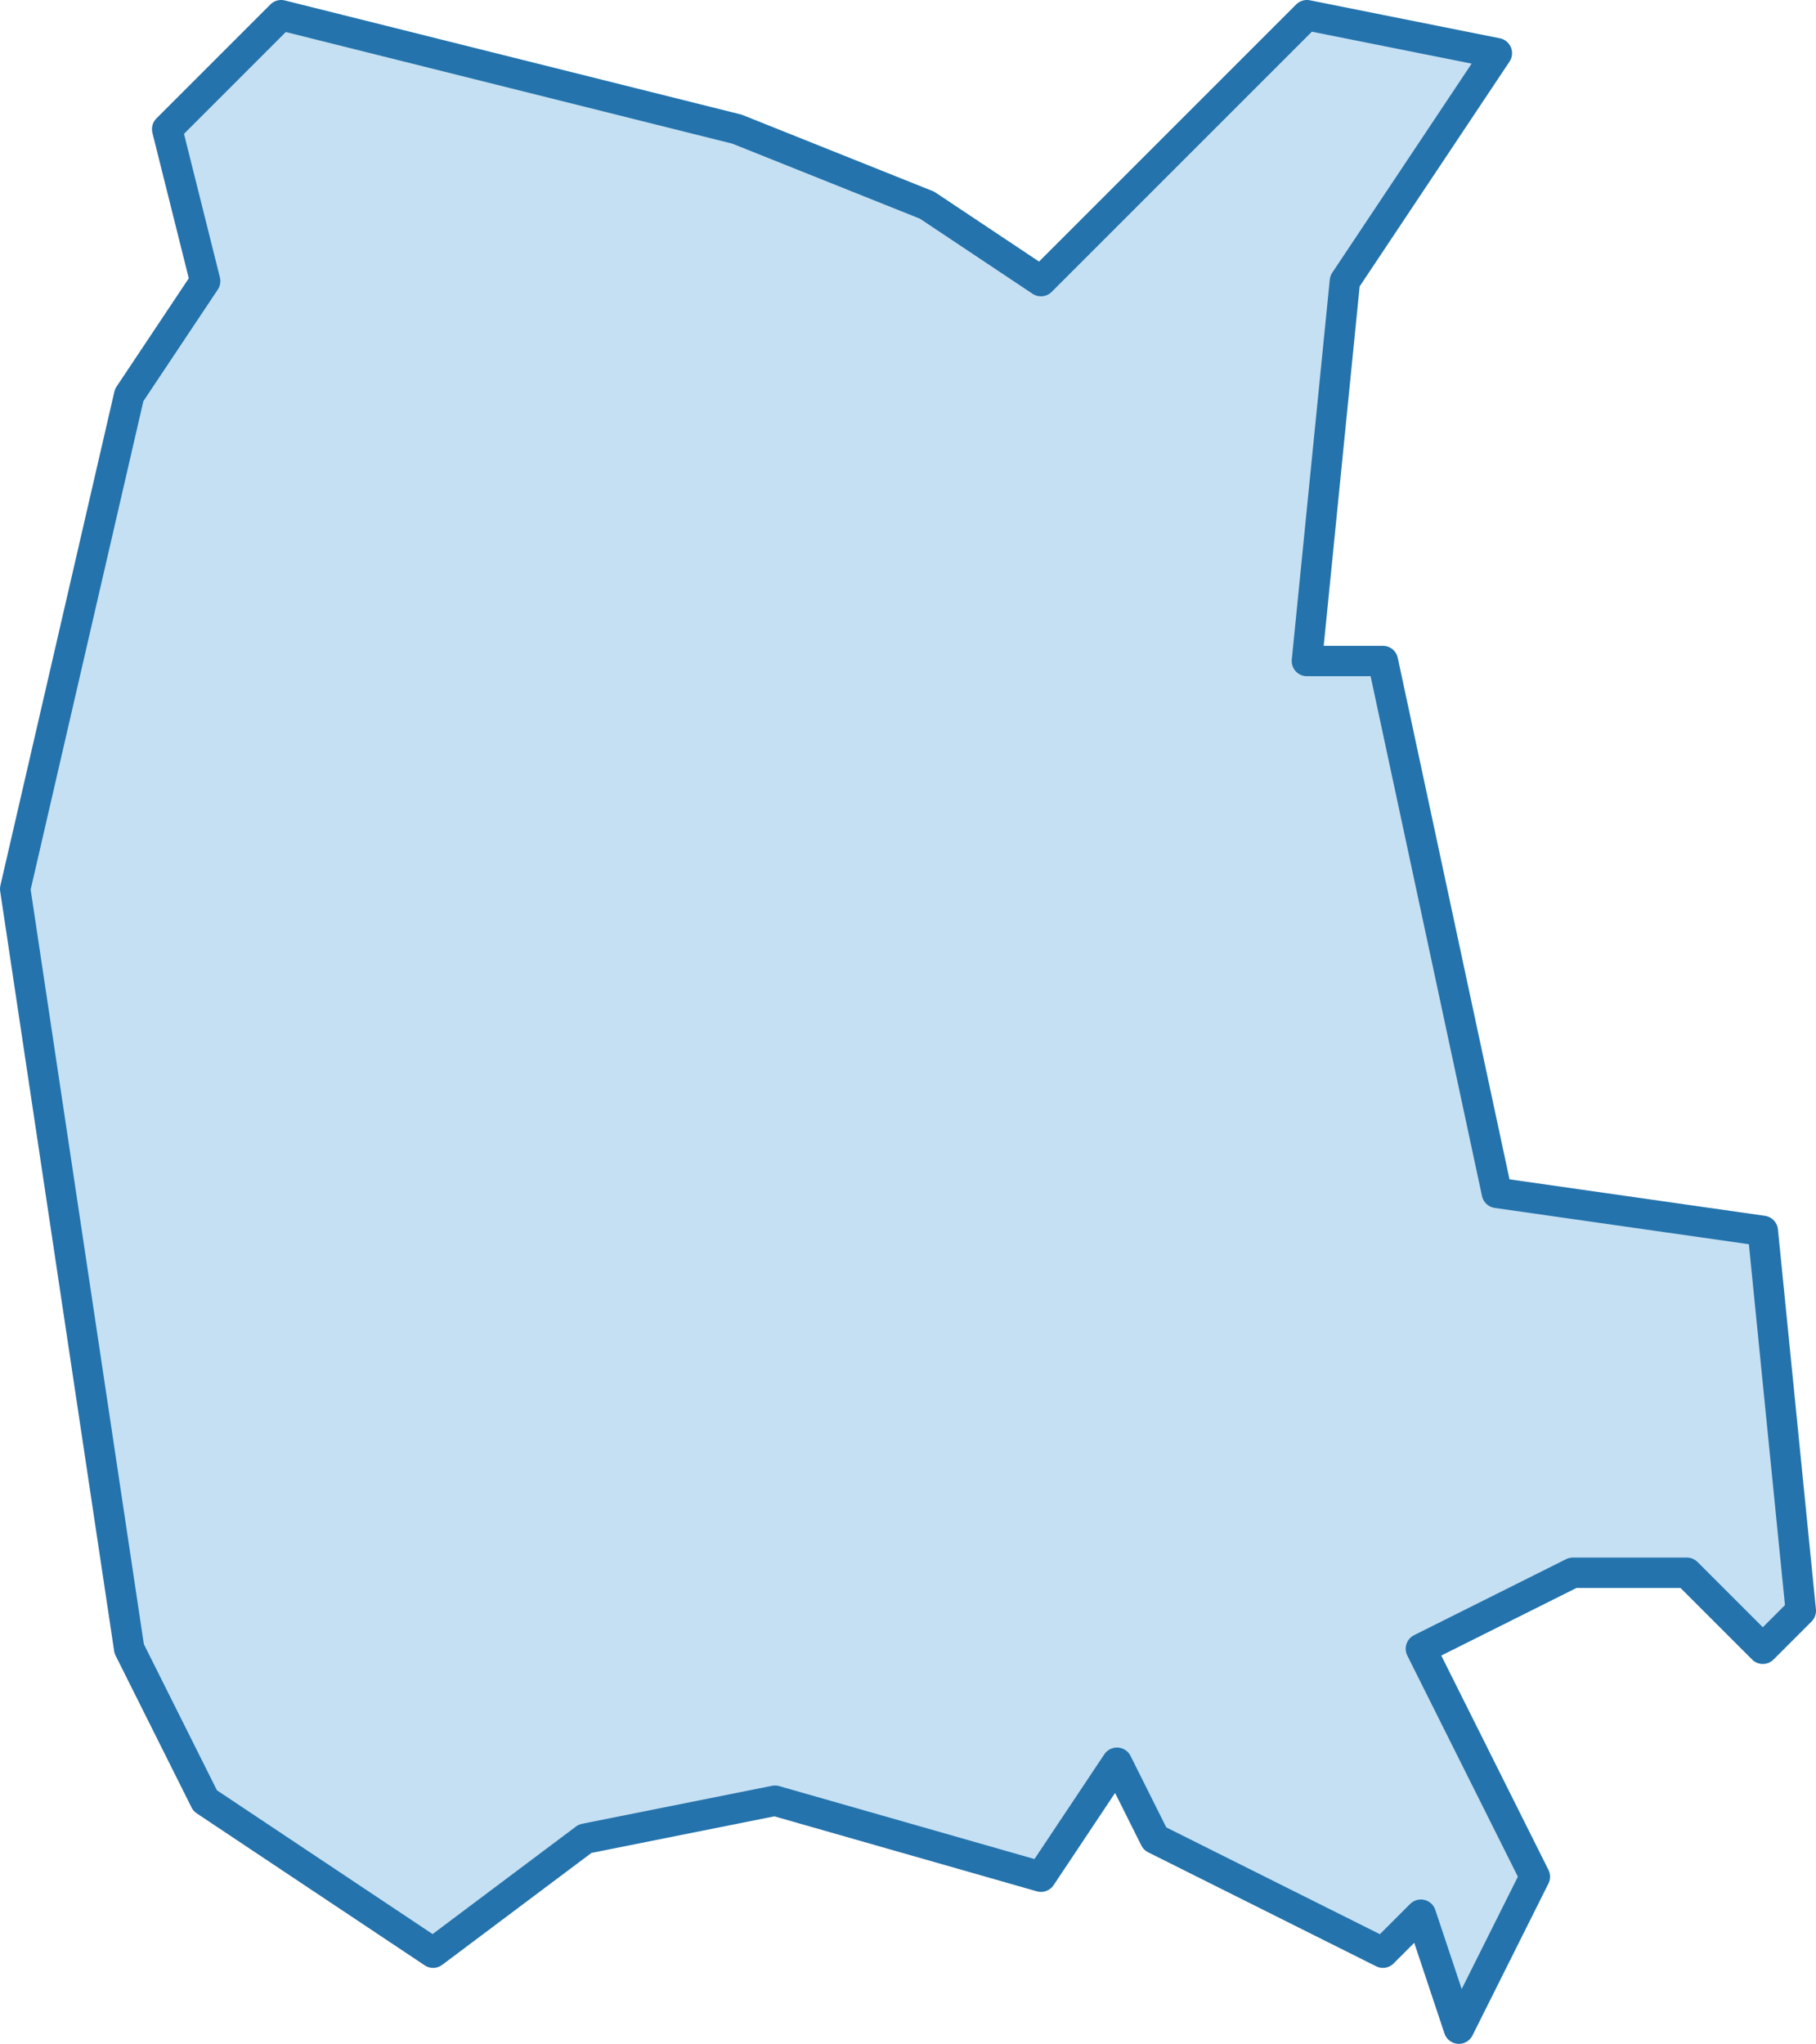 <?xml version="1.0" encoding="utf-8"?>
<!-- Generator: Adobe Illustrator 16.0.0, SVG Export Plug-In . SVG Version: 6.00 Build 0)  -->
<!DOCTYPE svg PUBLIC "-//W3C//DTD SVG 1.1//EN" "http://www.w3.org/Graphics/SVG/1.1/DTD/svg11.dtd">
<svg version="1.1"
	 id="svg8" xmlns:dc="http://purl.org/dc/elements/1.1/" xmlns:cc="http://creativecommons.org/ns#" xmlns:rdf="http://www.w3.org/1999/02/22-rdf-syntax-ns#" xmlns:svg="http://www.w3.org/2000/svg" xmlns:sodipodi="http://sodipodi.sourceforge.net/DTD/sodipodi-0.dtd" xmlns:inkscape="http://www.inkscape.org/namespaces/inkscape" sodipodi:docname="istanbul-ilceler.svg" inkscape:version="0.92.3 (2405546, 2018-03-11)"
	 xmlns="http://www.w3.org/2000/svg" xmlns:xlink="http://www.w3.org/1999/xlink" x="0px" y="0px" width="47.8px" height="53.801px"
	 viewBox="-440 512.5 47.8 53.801" enable-background="new -440 512.5 47.8 53.801" xml:space="preserve">
<path id="path4523" inkscape:connector-curvature="0" fill="#3F98D7" fill-opacity="0.3" stroke="#2473AC" stroke-width="0.8" stroke-linecap="round" stroke-linejoin="round" d="
	M-420.6,515.9l-12-3l-3,3l1,4l-2,3l-3,13l3,20l2,4l6,4l4-3l5-1l7,2l2-3l1,2l6,3l1-1l1,3l2-4l-3-6l4-2h3l2,2l1-1l-1-10l-7-1l-3-14h-2
	l1-10l4-6l-5-1l-7,7l-3-2L-420.6,515.9z"/>
</svg>
